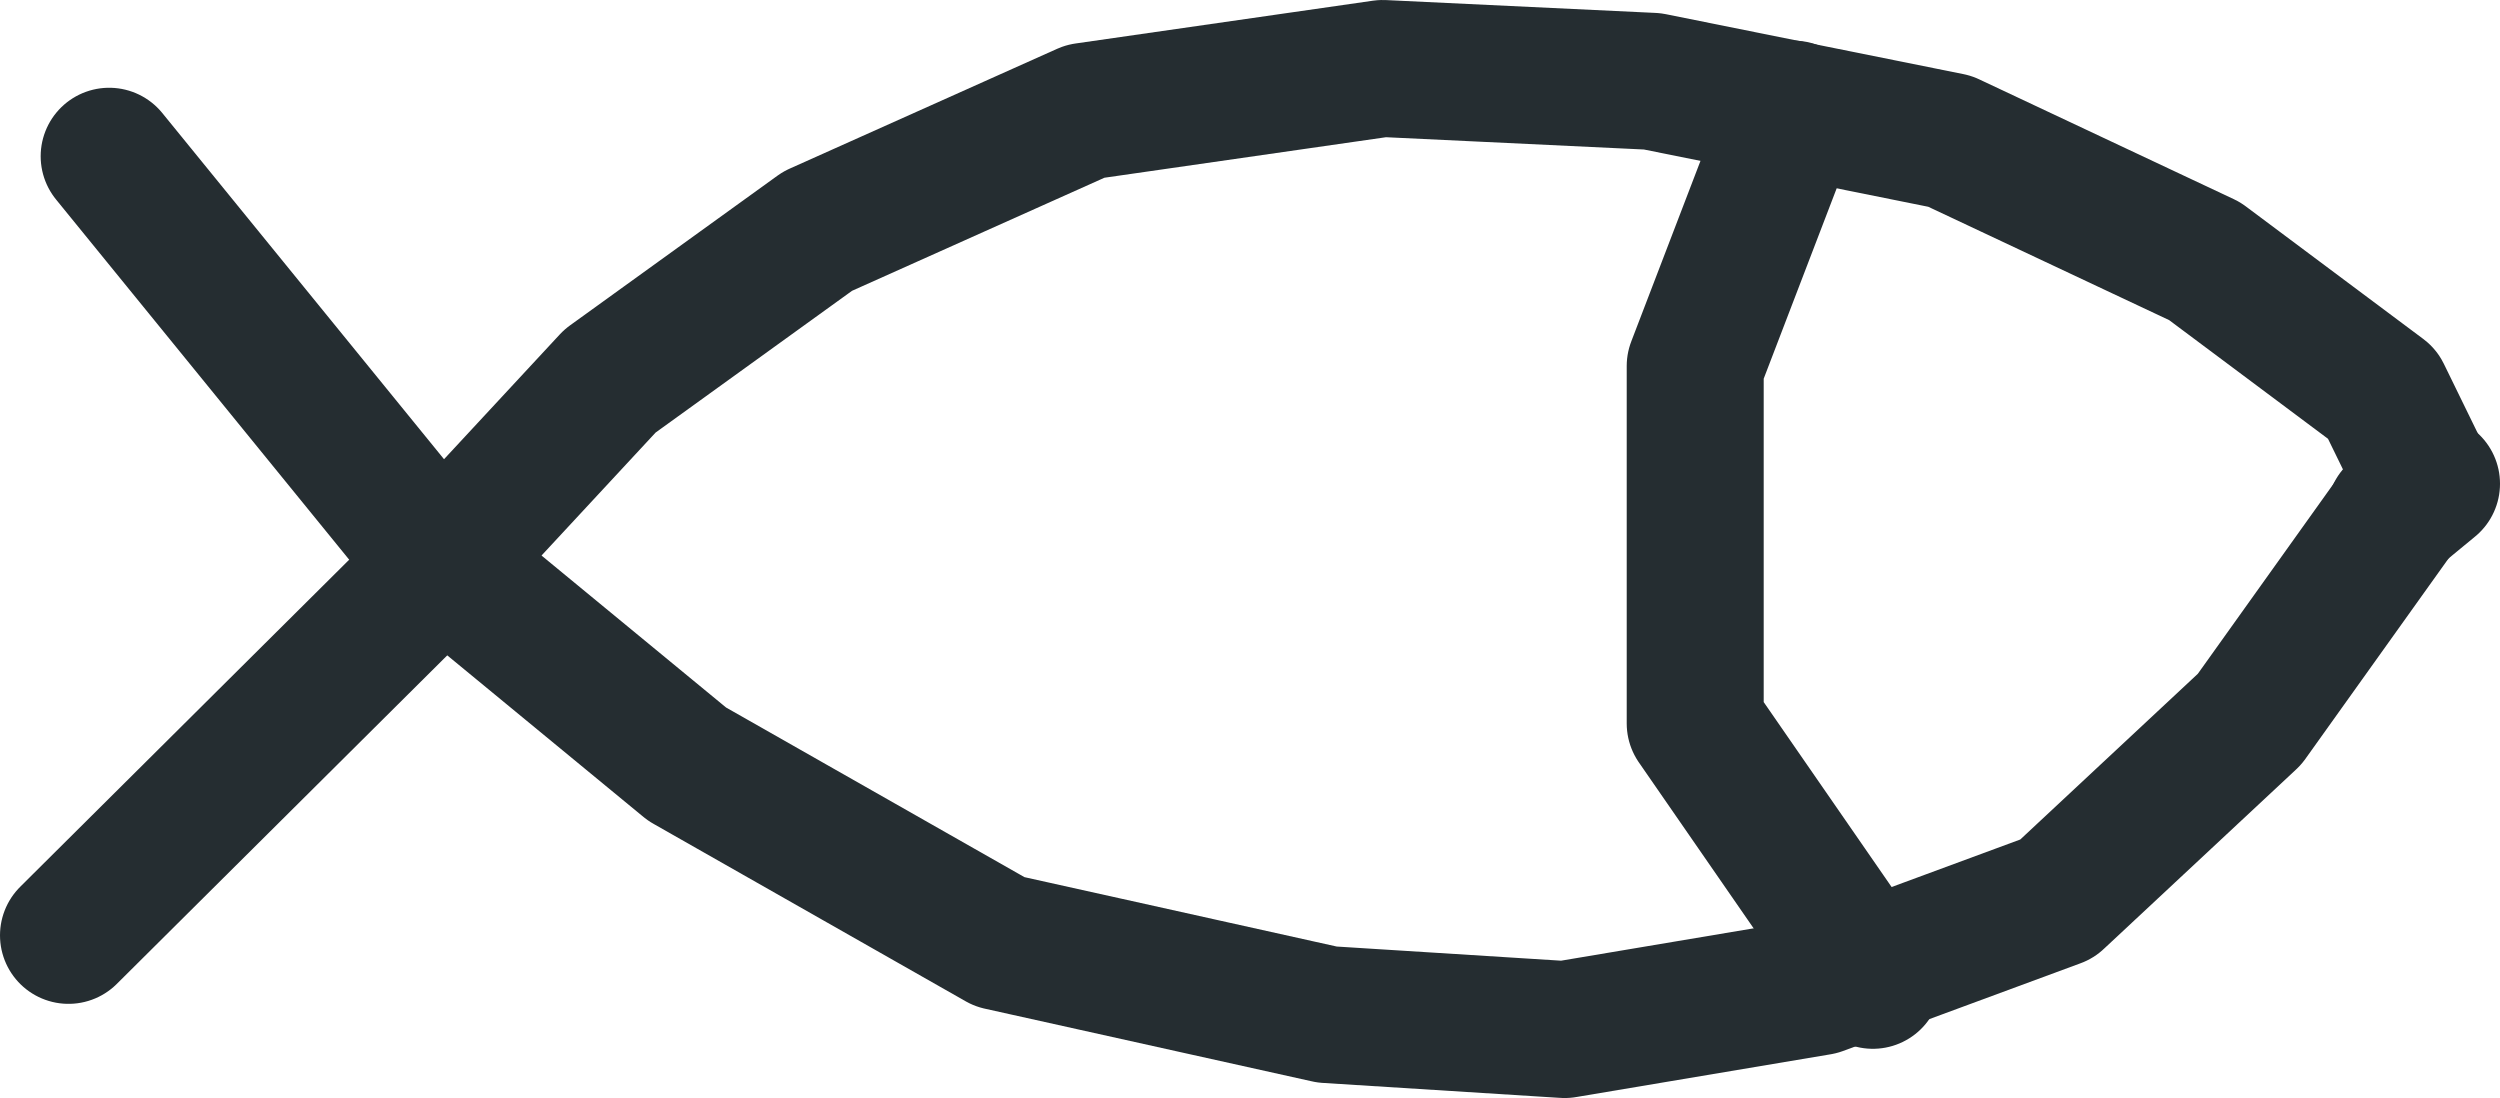 <?xml version="1.0" encoding="UTF-8"?>

<svg xmlns="http://www.w3.org/2000/svg" version="1.2" baseProfile="tiny" xml:space="preserve" style="shape-rendering:geometricPrecision; fill-rule:evenodd;" width="11.68mm" height="5.13mm" viewBox="-7.07 -2.76 11.68 5.13">
  <title>FSHGRD01</title>
  <desc>fishing ground</desc>
  <rect style="stroke:black;stroke-width:0.32;display:none;" fill="none" x="-6.75" y="-2.44" height="4.49" width="11.04"/>
  <rect style="stroke:blue;stroke-width:0.32;display:none;" fill="none" x="-6.75" y="-2.44" height="4.49" width="11.04"/>
  <path d=" M -5.03,-0.15 L -6.56,-2.03" style="stroke-linecap:round;stroke-linejoin:round;fill:none;stroke:#252D31;" stroke-width="0.64" />
  <path d=" M -5.01,-0.12 L -6.75,1.61" style="stroke-linecap:round;stroke-linejoin:round;fill:none;stroke:#252D31;" stroke-width="0.64" />
  <path d=" M -4.99,-0.15 L -4.22,-0.98 L -3.25,-1.68 L -2,-2.24 L -0.61,-2.44 L 0.65,-2.38 L 2.04,-2.1 L 3.23,-1.54 L 4.06,-0.92 L 4.27,-0.49" style="stroke-linecap:round;stroke-linejoin:round;fill:none;stroke:#252D31;" stroke-width="0.64" />
  <path d=" M -5.05,-0.17 L -3.86,0.81 L -2.4,1.64 L -0.87,1.98 L 0.24,2.05 L 1.43,1.85 L 2.54,1.44 L 3.44,0.6 L 4.14,-0.38" style="stroke-linecap:round;stroke-linejoin:round;fill:none;stroke:#252D31;" stroke-width="0.64" />
  <path d=" M 1.31,-2.25 L 0.85,-1.05 L 0.85,0.62 L 1.68,1.82" style="stroke-linecap:round;stroke-linejoin:round;fill:none;stroke:#252D31;" stroke-width="0.64" />
  <path d=" M 4.29,-0.5 L 4.12,-0.36" style="stroke-linecap:round;stroke-linejoin:round;fill:none;stroke:#252D31;" stroke-width="0.64" />
  <circle style="stroke:red;stroke-width:0.64;display:none;" fill="none" cx="0" cy="0" r="1"/>
</svg>
